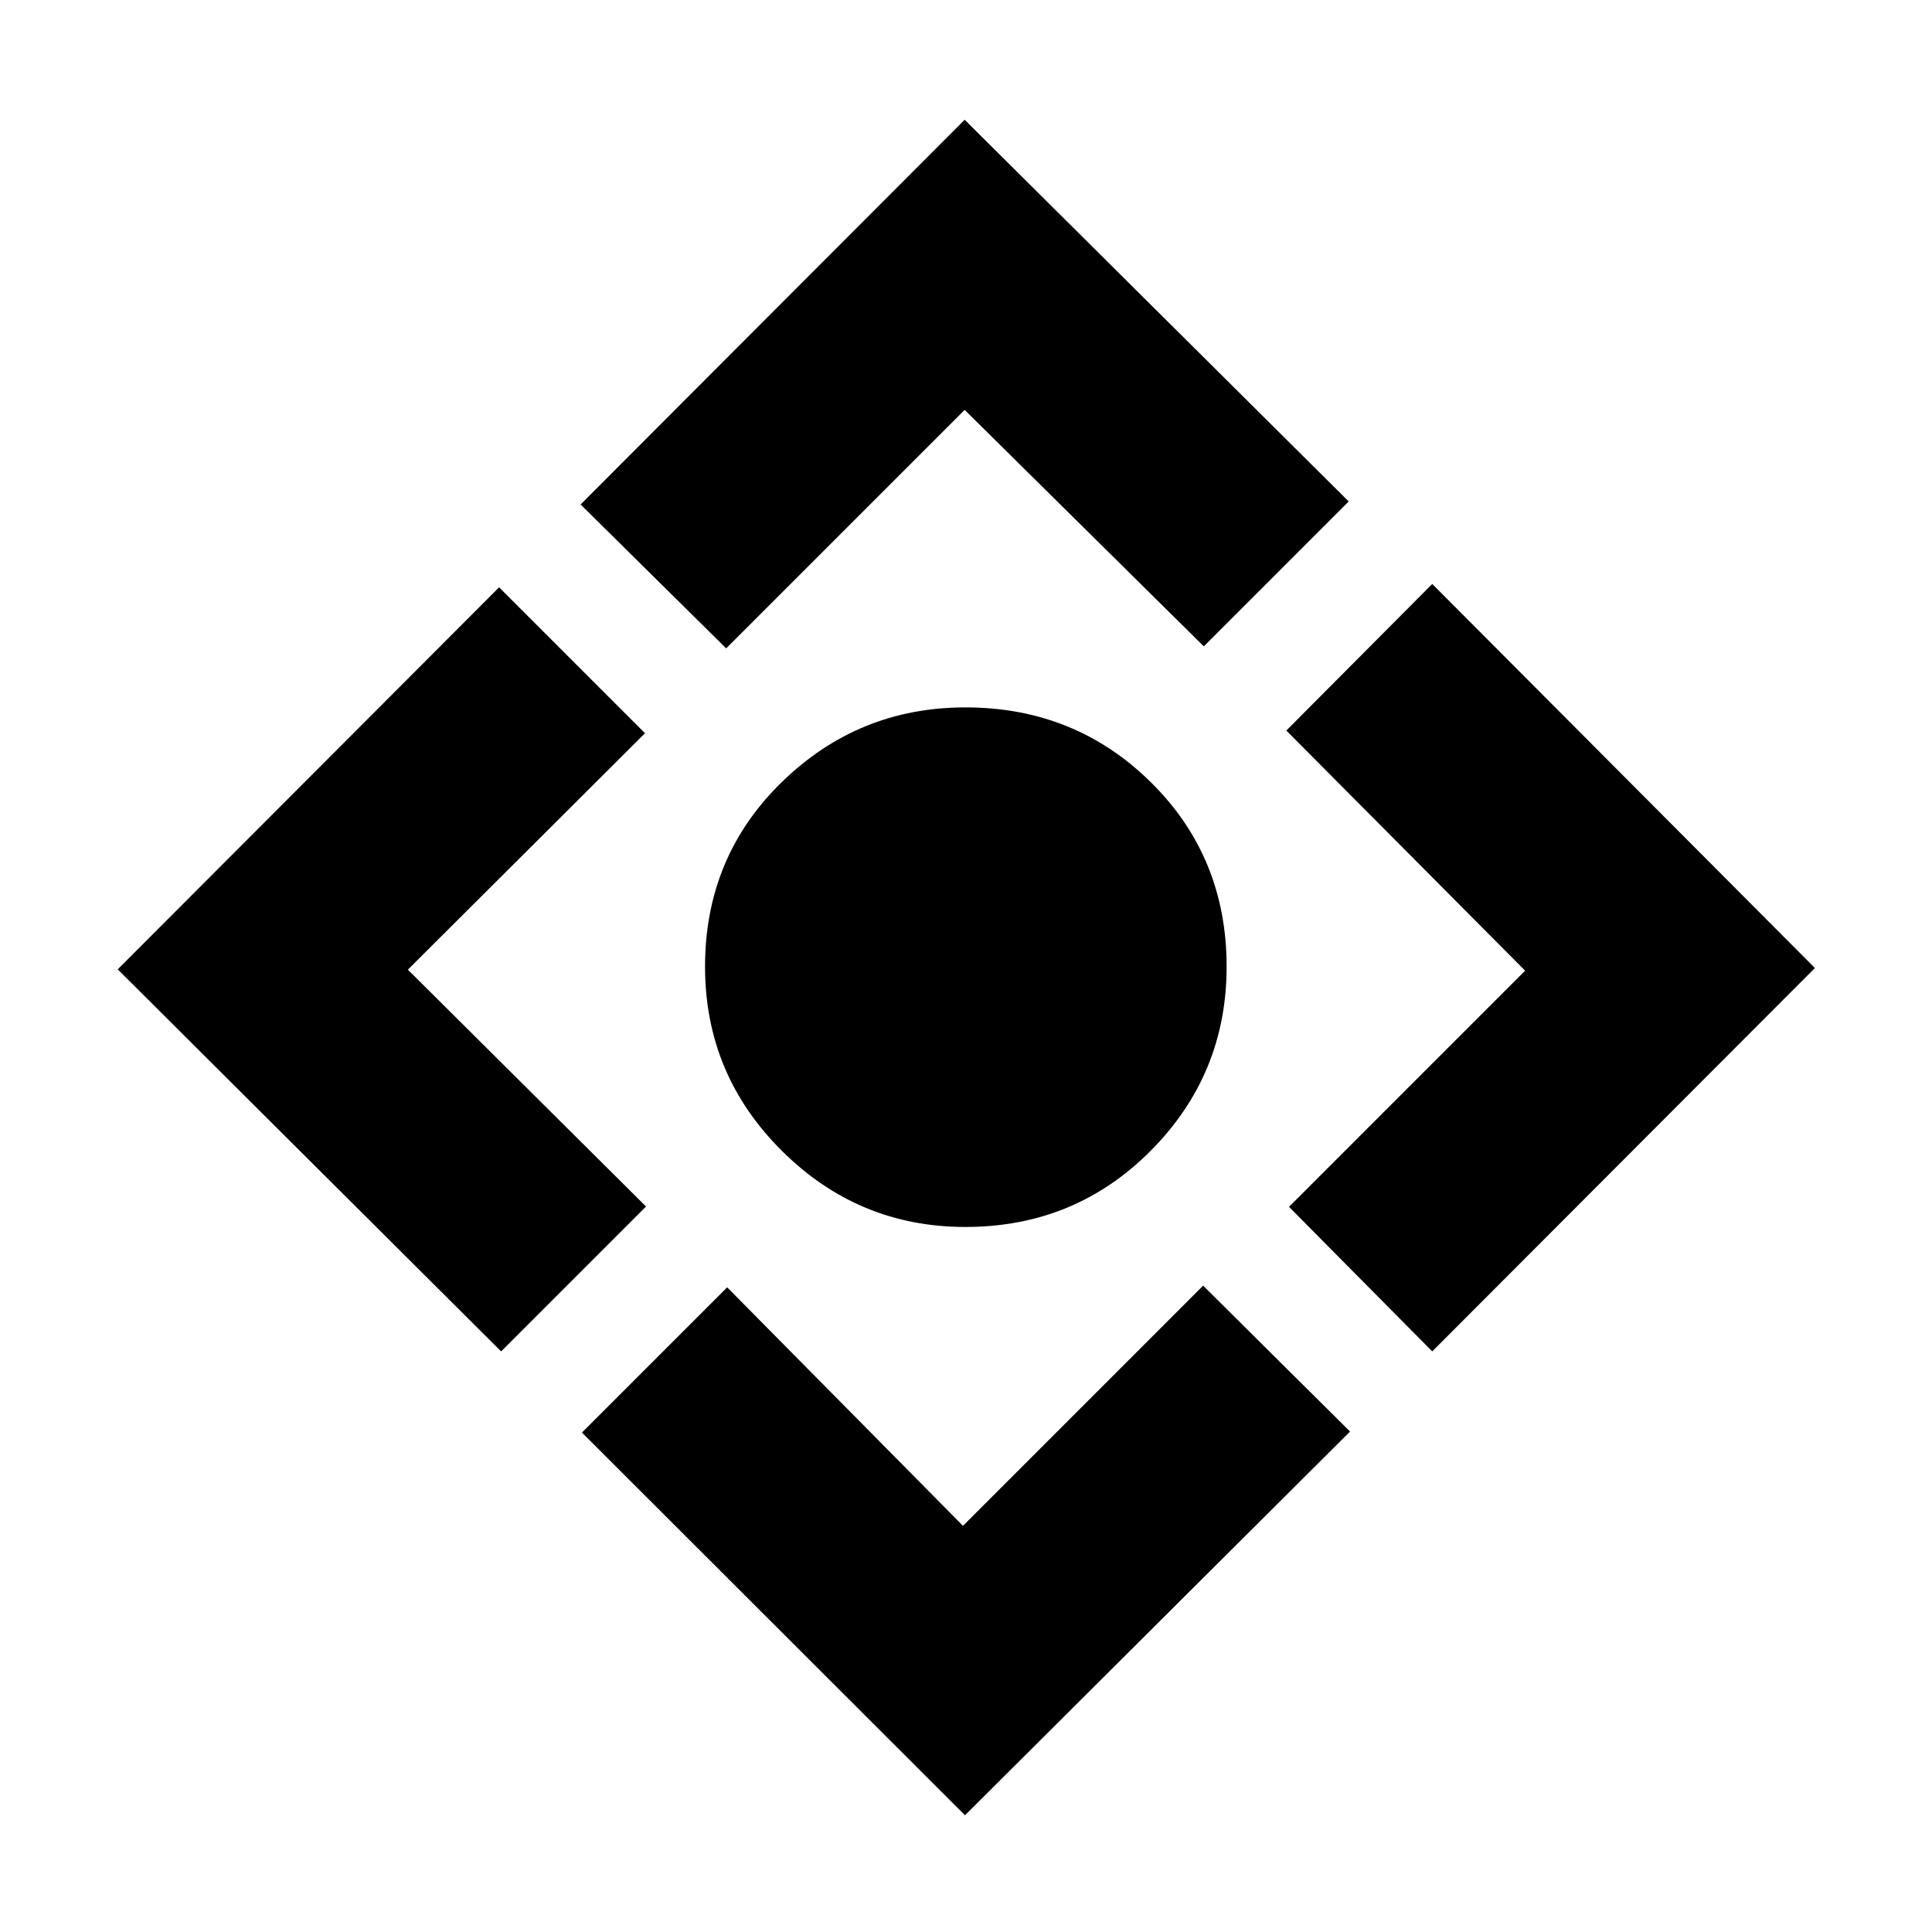 <svg xmlns="http://www.w3.org/2000/svg" height="40" viewBox="0 -960 960 960" width="40"><path d="M479.67-350.33q-53.17 0-91.25-37.92-38.09-37.92-38.09-91.42 0-54.5 38.09-91.66 38.08-37.17 91.25-37.17 54.5 0 92.16 37.17 37.67 37.16 37.67 91.66 0 53.5-37.67 91.42-37.66 37.92-92.16 37.92ZM479.5-58 289.17-248.17l72.16-72.16 117.17 118.5 119.33-119.34 73 72.5L479.5-58ZM249-288.5 58.5-478.33 248-668.17l72.5 72.5-117.83 117.5L321-360.5l-72 72Zm111.83-349.33-72.33-71.5L479.33-900.5l190.84 189.67-72 72-118.84-117.5-118.5 118.5ZM711.67-288.5l-71.17-71.83 117.33-117.34L639.17-597l72.5-72.83L901.83-479 711.67-288.5Z"/></svg>